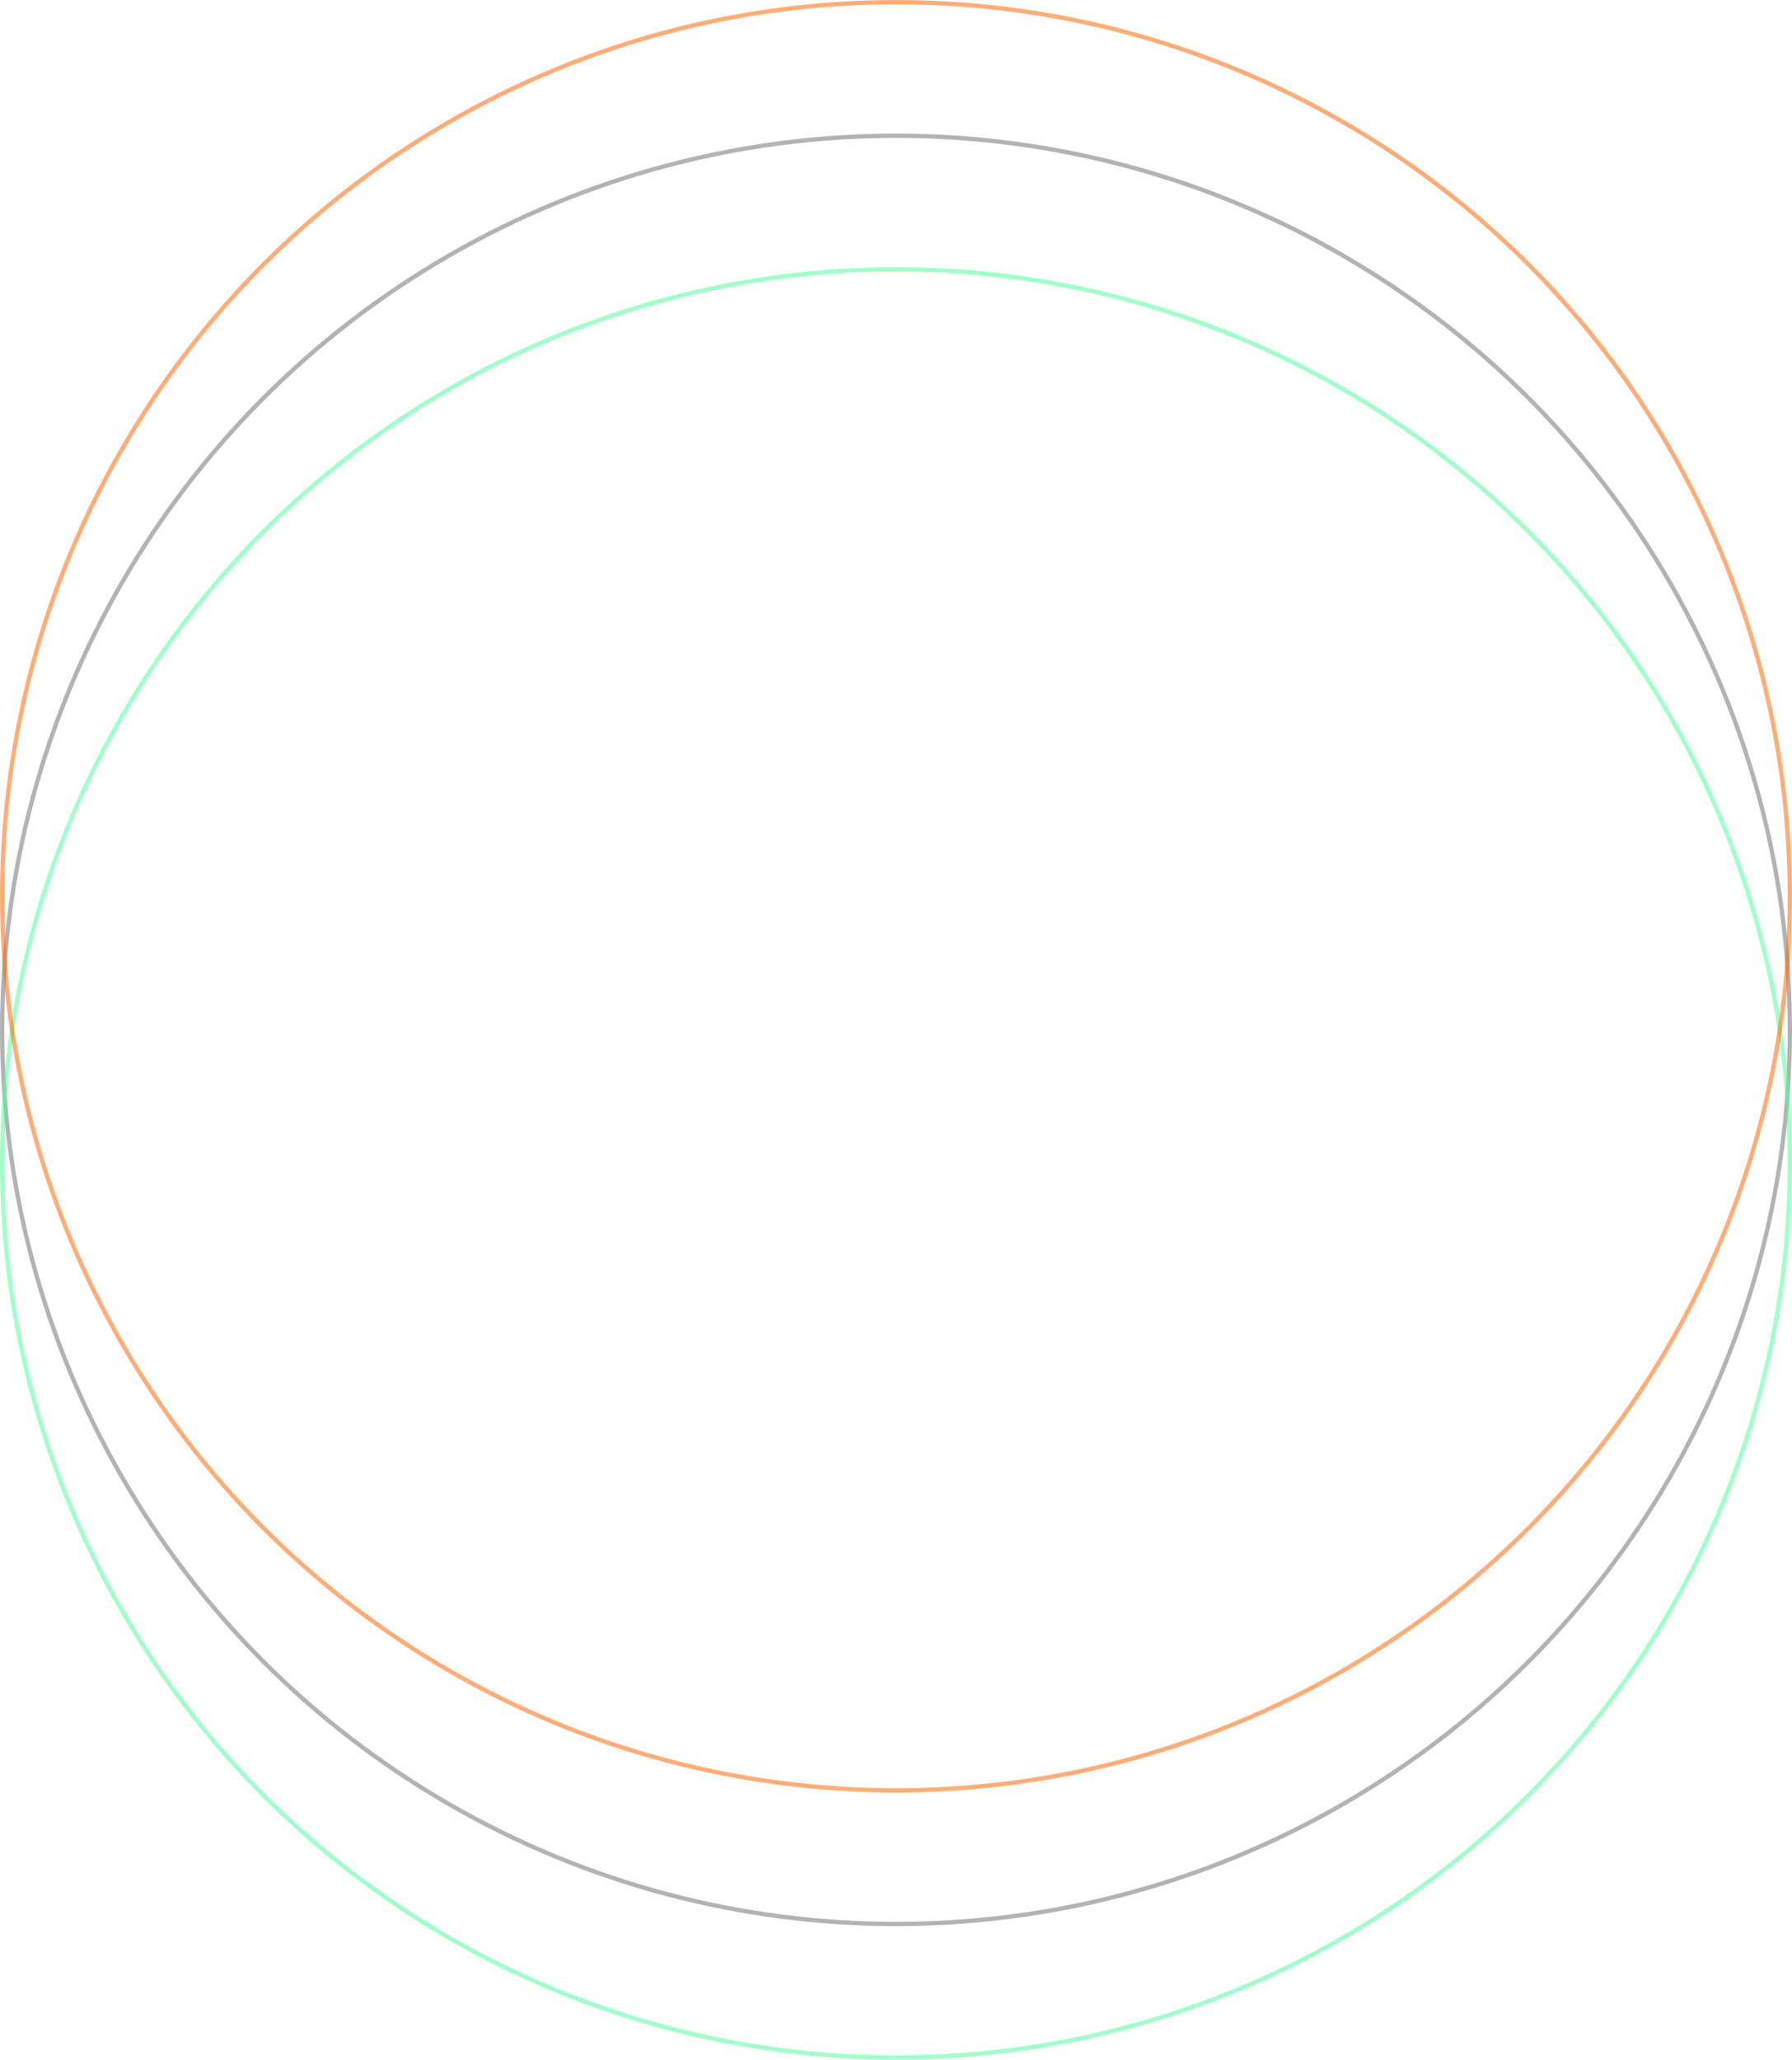 <svg xmlns="http://www.w3.org/2000/svg" width="416" height="478" viewBox="0 0 416 478"><defs><style>.a,.b,.c{fill:rgba(255,255,255,0);opacity:0.53;}.a{stroke:#707070;}.b{stroke:#4cff9a;}.c{stroke:#ff6400;}.d{stroke:none;}.e{fill:none;}</style></defs><g transform="translate(-14 -205)"><g class="a" transform="translate(14 236)"><circle class="d" cx="208" cy="208" r="208"/><circle class="e" cx="208" cy="208" r="207.5"/></g><g class="b" transform="translate(14 267)"><circle class="d" cx="208" cy="208" r="208"/><circle class="e" cx="208" cy="208" r="207.5"/></g><g class="c" transform="translate(14 205)"><circle class="d" cx="208" cy="208" r="208"/><circle class="e" cx="208" cy="208" r="207.5"/></g></g></svg>